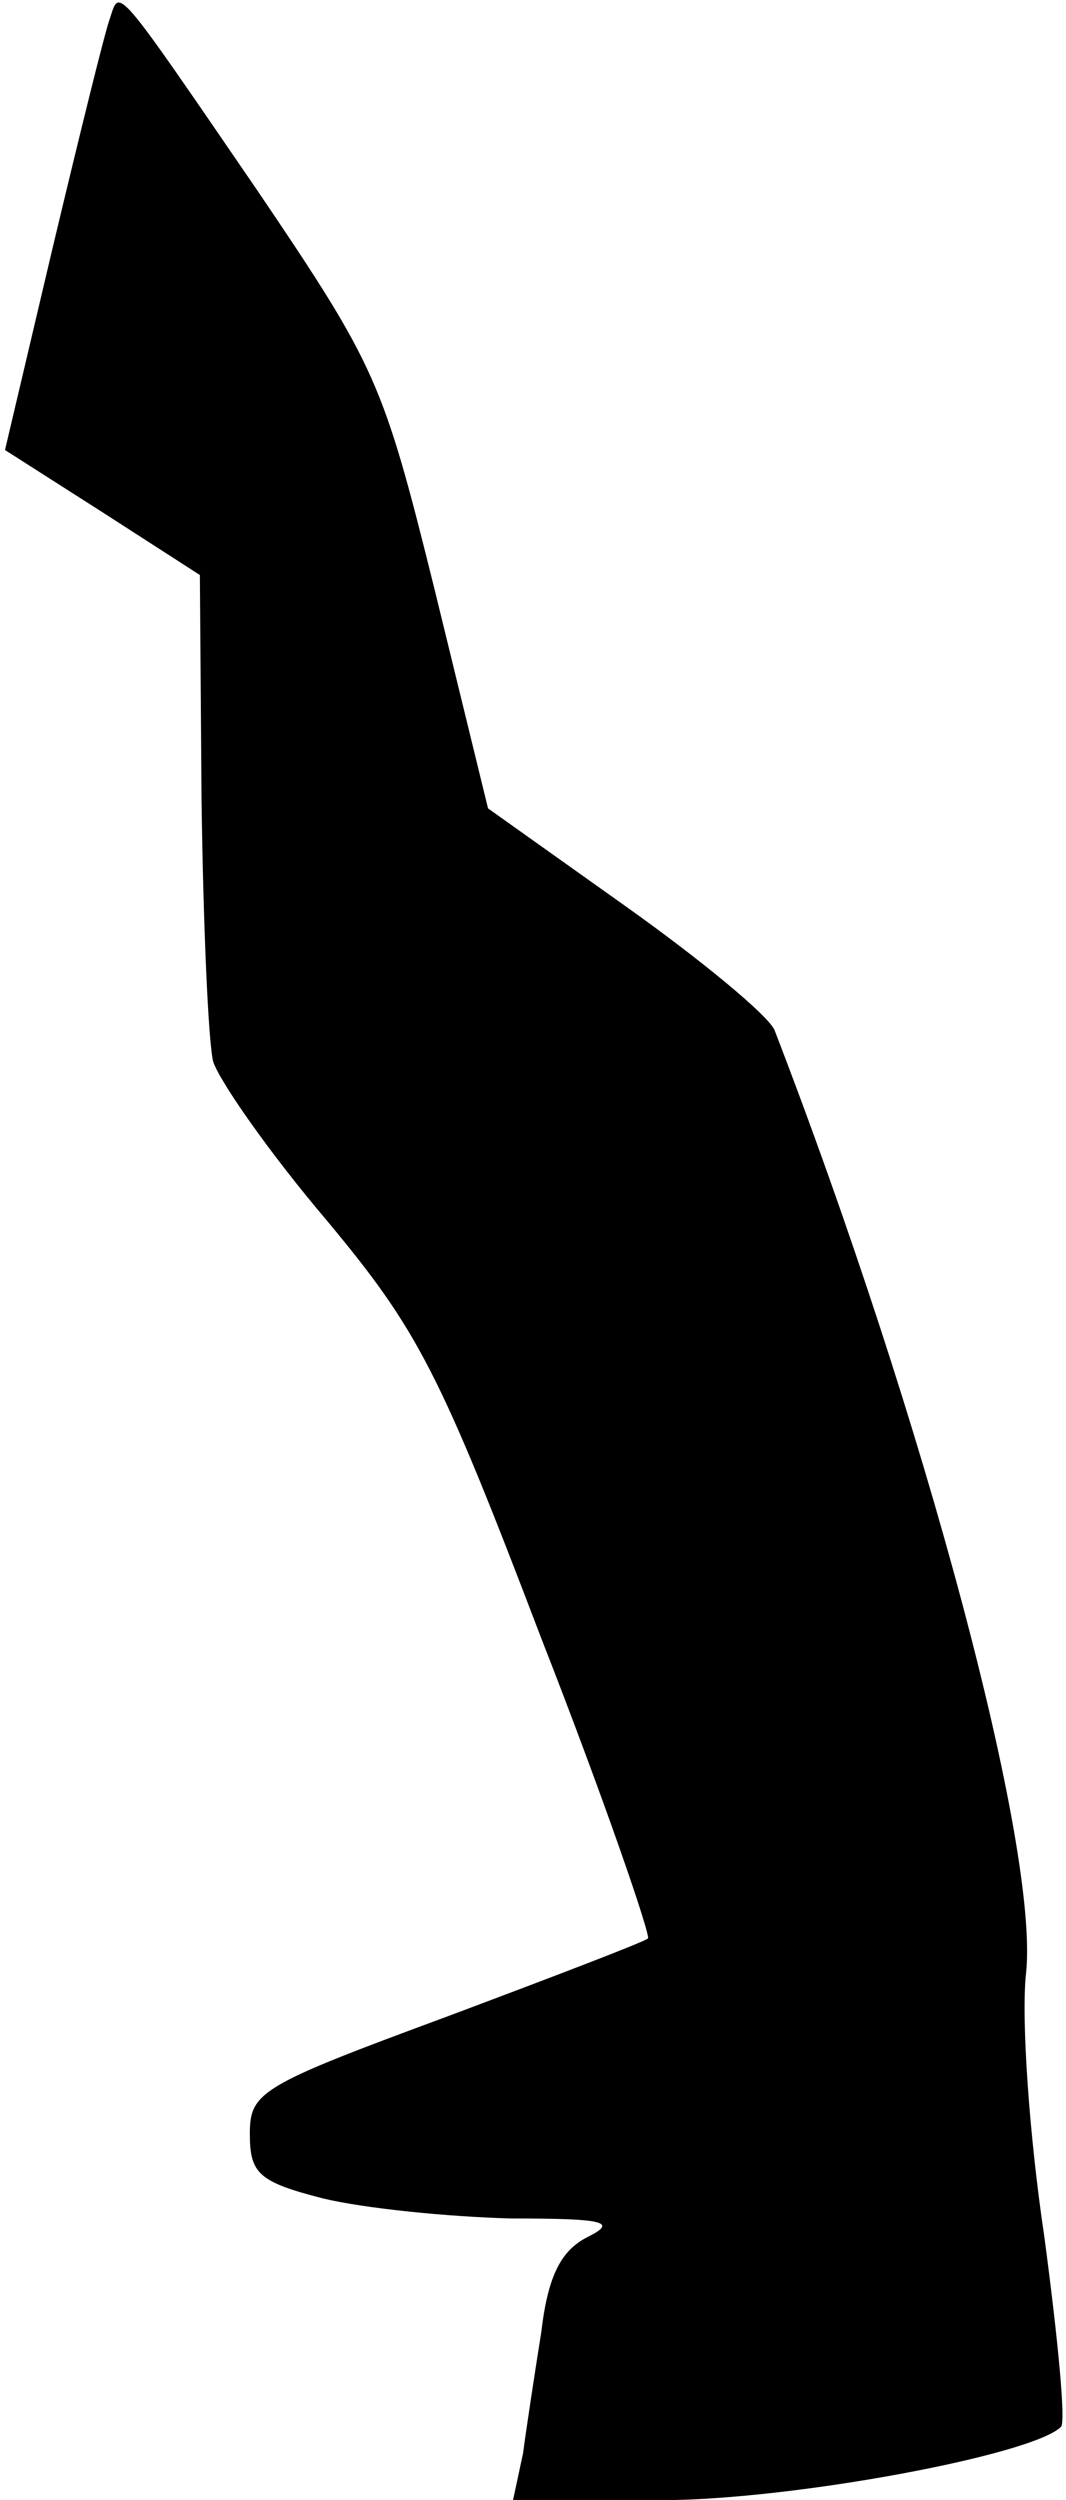 <?xml version="1.0" standalone="no"?>
<!DOCTYPE svg PUBLIC "-//W3C//DTD SVG 20010904//EN"
 "http://www.w3.org/TR/2001/REC-SVG-20010904/DTD/svg10.dtd">
<svg version="1.0" xmlns="http://www.w3.org/2000/svg"
 width="64pt" height="150pt" viewBox="0 0 64 150"
 preserveAspectRatio="xMidYMid meet">
<g transform="translate(0,150) scale(0.1,-0.1)"
fill="#000000" stroke="none">
<path fill="#000000" stroke="none" d="M66 1489 c-3 -8 -18 -69 -34 -136 l-29
-123 58 -37 59 -38 1 -135 c1 -74 4 -145 7 -157 4 -12 34 -55 68 -95 55 -66
68 -91 129 -251 38 -97 66 -179 64 -180 -2 -2 -57 -23 -121 -47 -111 -41 -118
-45 -118 -70 0 -24 5 -29 44 -39 25 -6 75 -11 113 -12 56 0 64 -2 46 -11 -16
-8 -24 -23 -28 -57 -4 -25 -9 -58 -11 -73 l-6 -28 89 0 c78 0 223 27 240 44 3
3 -2 54 -10 114 -9 60 -14 131 -11 158 8 74 -60 330 -151 566 -4 9 -44 42 -89
74 l-83 59 -32 131 c-31 125 -35 134 -106 239 -87 127 -83 122 -89 104z"/>
</g>
</svg>
